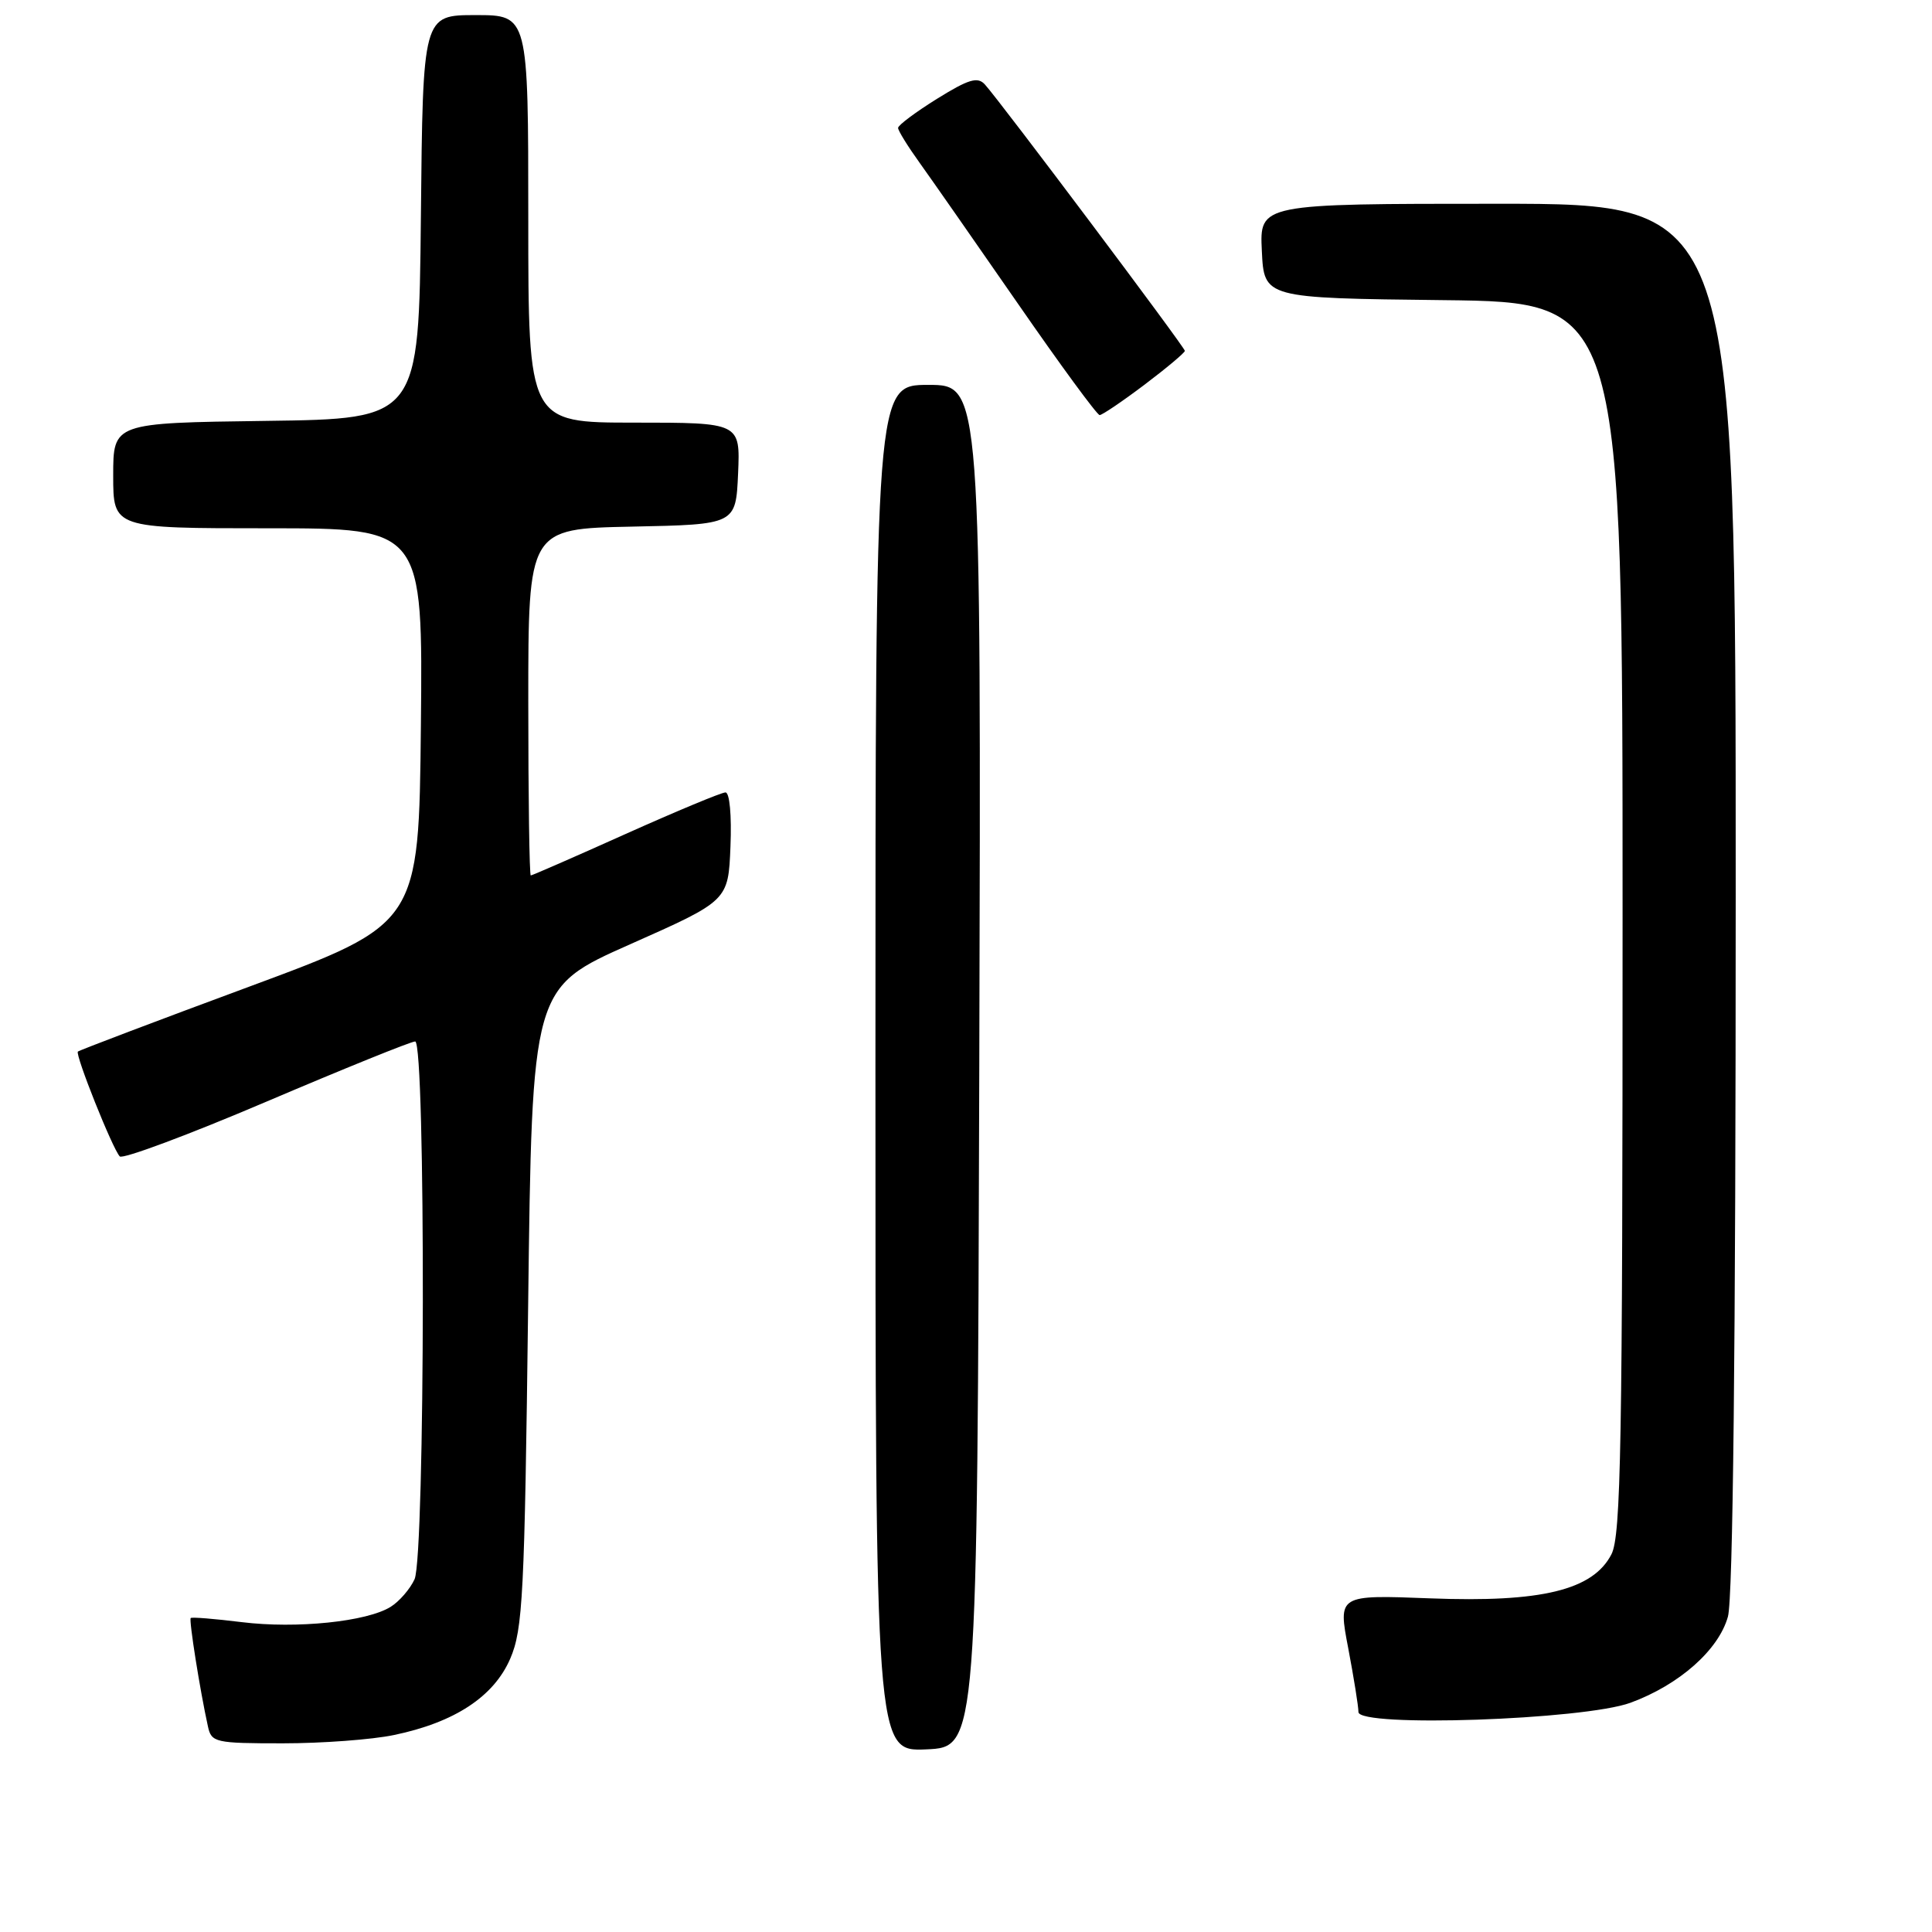 <?xml version="1.0" encoding="UTF-8" standalone="no"?>
<!DOCTYPE svg PUBLIC "-//W3C//DTD SVG 1.1//EN" "http://www.w3.org/Graphics/SVG/1.1/DTD/svg11.dtd" >
<svg xmlns="http://www.w3.org/2000/svg" xmlns:xlink="http://www.w3.org/1999/xlink" version="1.1" viewBox="0 0 256 256">
 <g >
 <path fill="currentColor"
d=" M 129.76 141.25 C 130.01 51.00 130.01 51.00 123.01 51.00 C 116.00 51.00 116.00 51.00 116.00 141.55 C 116.00 232.09 116.00 232.09 122.75 231.80 C 129.50 231.50 129.50 231.50 129.76 141.25 Z  M 52.20 229.90 C 60.24 228.23 65.43 224.82 67.61 219.78 C 69.28 215.91 69.51 211.43 69.98 173.19 C 70.50 130.89 70.50 130.89 83.50 125.12 C 96.50 119.35 96.50 119.35 96.79 112.17 C 96.96 108.04 96.68 105.00 96.13 105.00 C 95.60 105.00 89.65 107.48 82.91 110.50 C 76.17 113.53 70.51 116.00 70.33 116.00 C 70.15 116.00 70.00 105.66 70.00 93.03 C 70.00 70.06 70.00 70.06 83.75 69.78 C 97.50 69.50 97.50 69.50 97.80 62.75 C 98.09 56.00 98.09 56.00 84.05 56.00 C 70.00 56.00 70.00 56.00 70.00 29.00 C 70.00 2.00 70.00 2.00 63.02 2.00 C 56.03 2.00 56.03 2.00 55.77 28.75 C 55.50 55.50 55.50 55.50 35.25 55.77 C 15.00 56.04 15.00 56.04 15.00 63.02 C 15.00 70.00 15.00 70.00 35.52 70.00 C 56.03 70.00 56.03 70.00 55.77 96.21 C 55.50 122.41 55.50 122.41 33.07 130.72 C 20.74 135.28 10.50 139.17 10.32 139.34 C 9.93 139.74 14.91 152.22 15.87 153.23 C 16.25 153.63 24.99 150.37 35.29 145.98 C 45.59 141.59 54.47 138.00 55.01 138.00 C 56.42 138.00 56.34 206.15 54.93 209.26 C 54.34 210.55 52.92 212.19 51.77 212.91 C 48.62 214.88 39.29 215.84 32.02 214.94 C 28.45 214.50 25.41 214.25 25.27 214.40 C 25.02 214.65 26.49 223.94 27.55 228.75 C 28.01 230.89 28.50 231.00 37.47 231.00 C 42.66 231.00 49.29 230.51 52.20 229.90 Z  M 216.06 225.62 C 222.52 223.24 227.73 218.63 228.96 214.21 C 229.63 211.79 229.99 178.57 229.99 118.75 C 230.00 27.00 230.00 27.00 198.45 27.00 C 166.90 27.00 166.90 27.00 167.20 33.25 C 167.50 39.50 167.50 39.50 191.25 39.77 C 215.00 40.04 215.00 40.04 215.00 121.57 C 215.00 191.62 214.79 203.50 213.52 205.96 C 211.07 210.70 204.23 212.36 189.50 211.79 C 177.29 211.32 177.29 211.32 178.65 218.41 C 179.39 222.31 180.00 226.11 180.00 226.85 C 180.00 228.92 209.86 227.90 216.06 225.62 Z  M 151.66 50.97 C 154.60 48.75 157.00 46.73 157.00 46.49 C 157.00 46.02 132.53 13.42 130.50 11.19 C 129.54 10.13 128.35 10.49 124.16 13.09 C 121.32 14.86 119.00 16.59 119.00 16.95 C 119.00 17.31 120.28 19.38 121.84 21.55 C 123.40 23.72 129.27 32.14 134.89 40.25 C 140.50 48.36 145.37 55.00 145.71 55.00 C 146.04 55.00 148.72 53.19 151.66 50.97 Z "/>
</g>
</svg>
